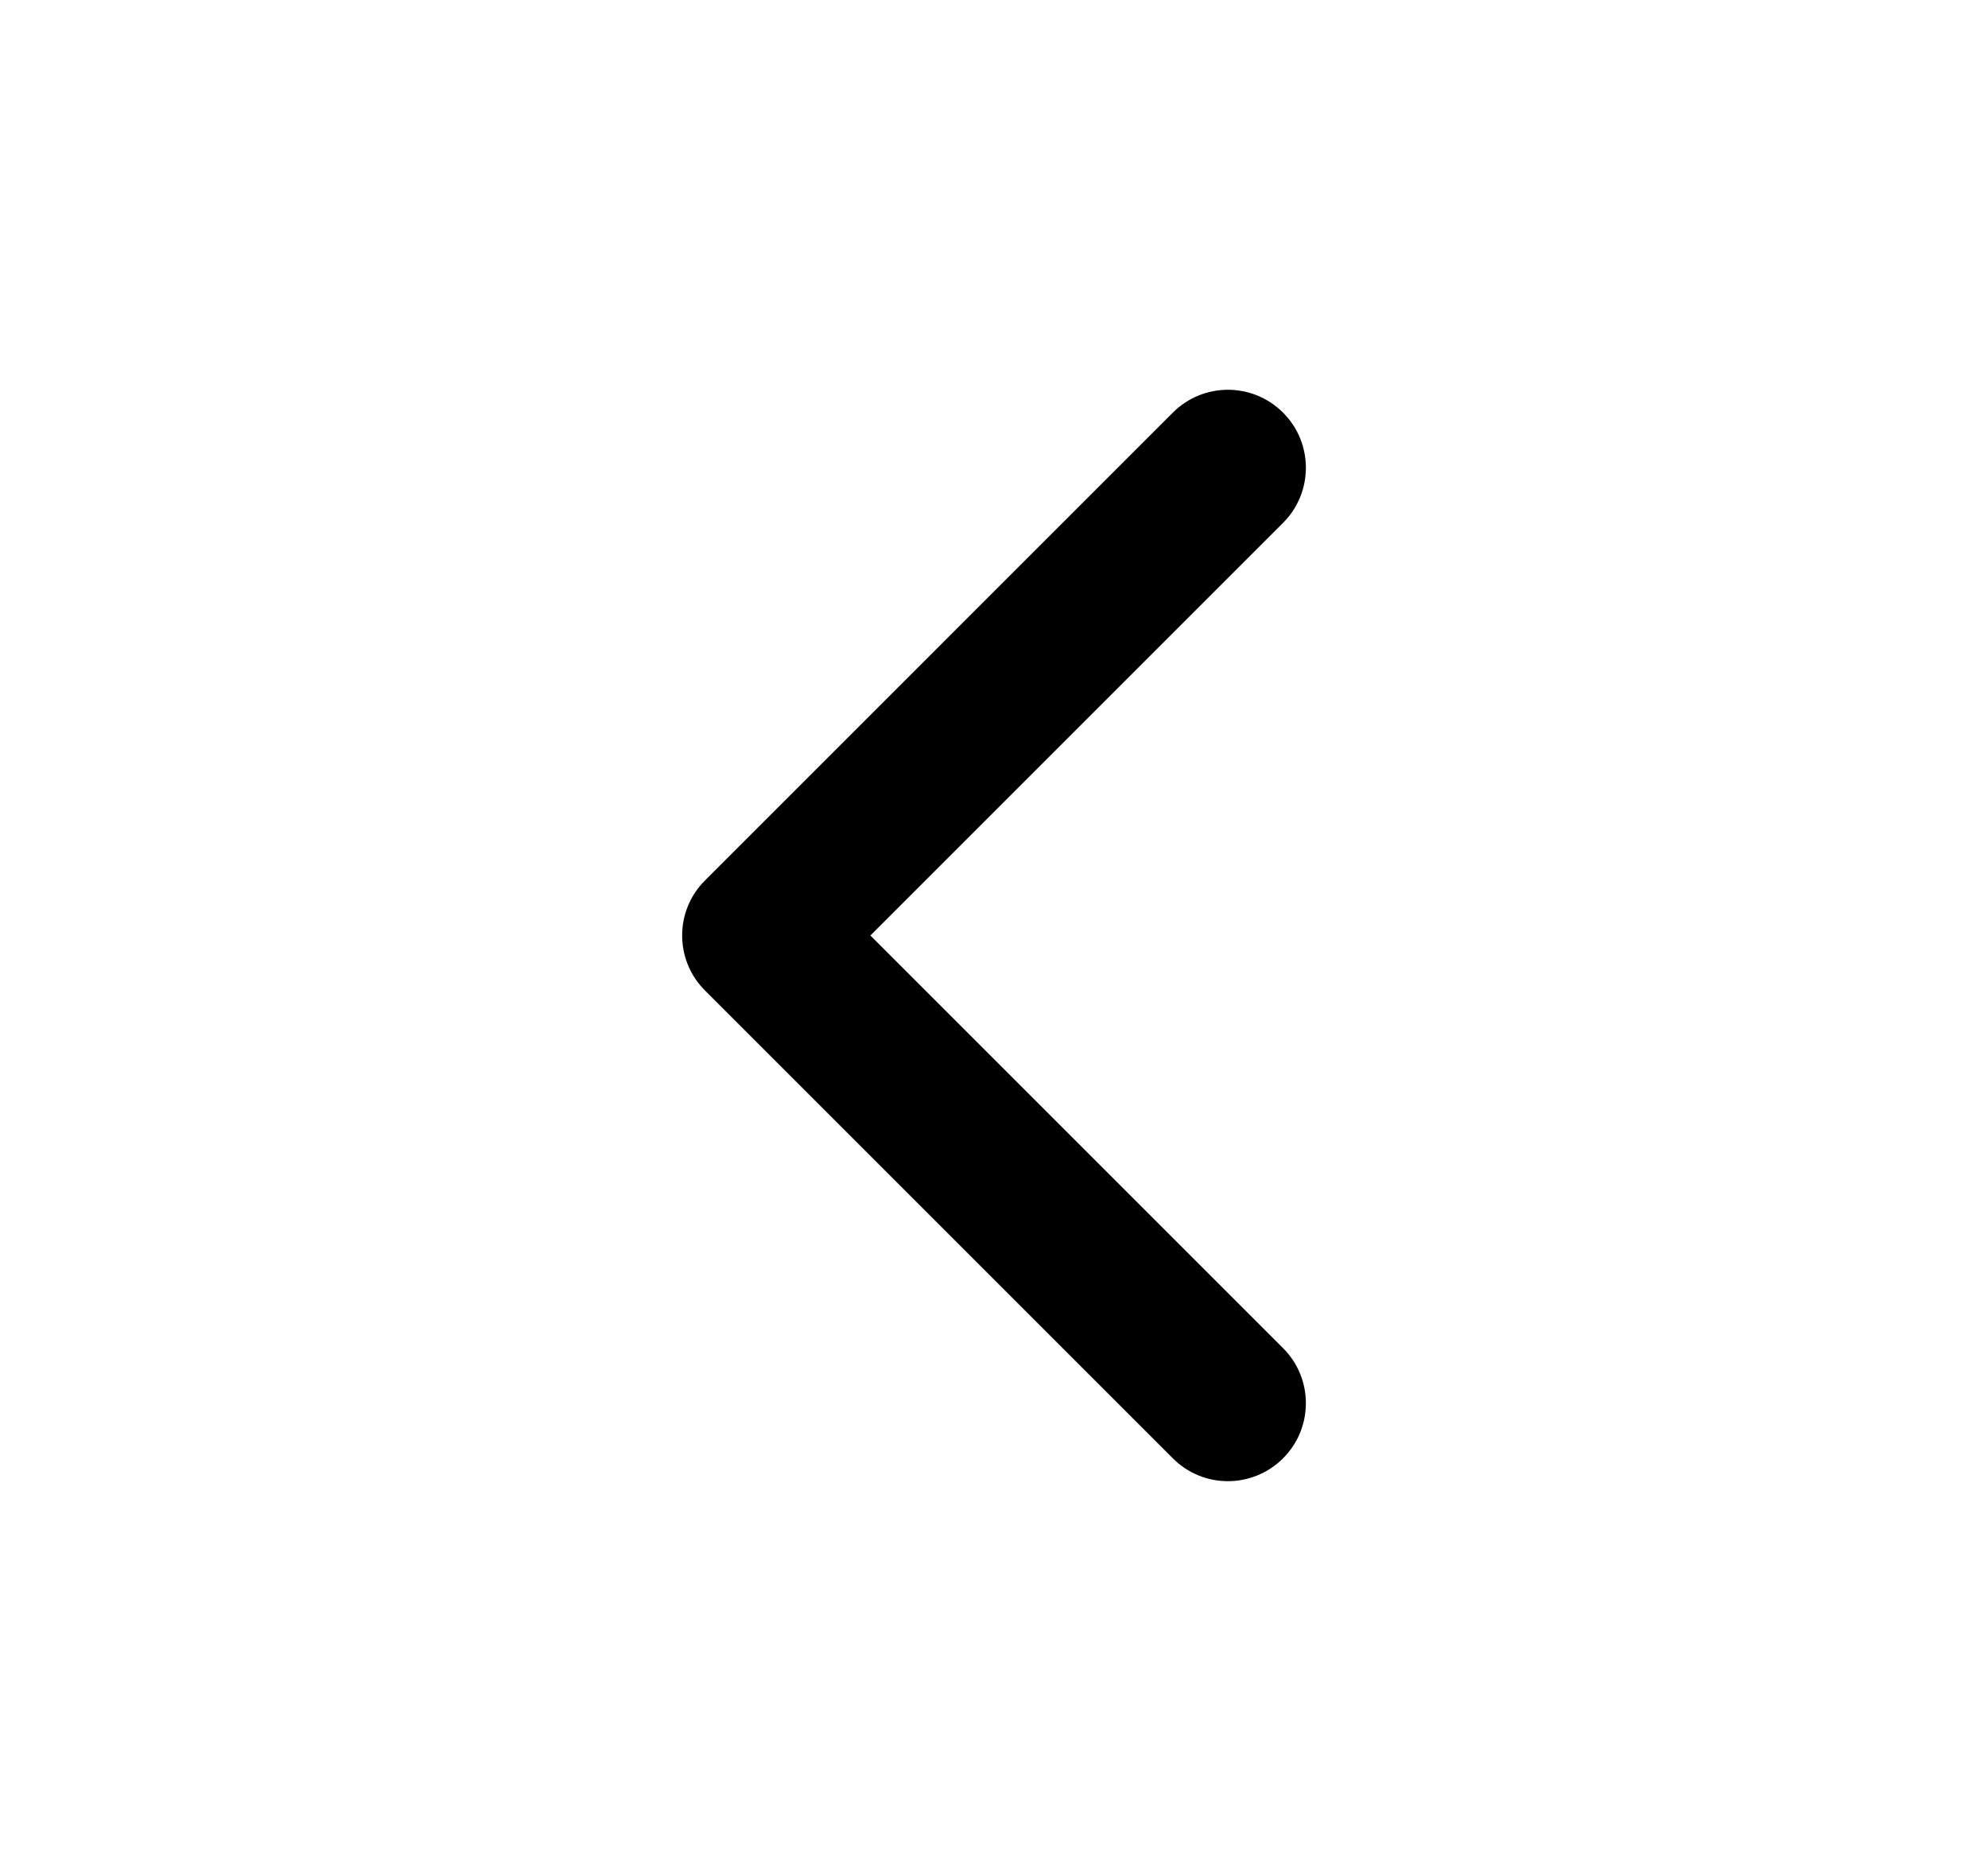 <svg viewBox="0 0 17 16" xmlns="http://www.w3.org/2000/svg">
<path d="M10.972 3.529C11.232 3.789 11.232 4.211 10.972 4.471L7.443 8L10.972 11.529C11.232 11.789 11.232 12.211 10.972 12.471C10.711 12.732 10.289 12.732 10.029 12.471L6.029 8.471C5.768 8.211 5.768 7.789 6.029 7.529L10.029 3.529C10.289 3.268 10.711 3.268 10.972 3.529Z"/>
</svg>
